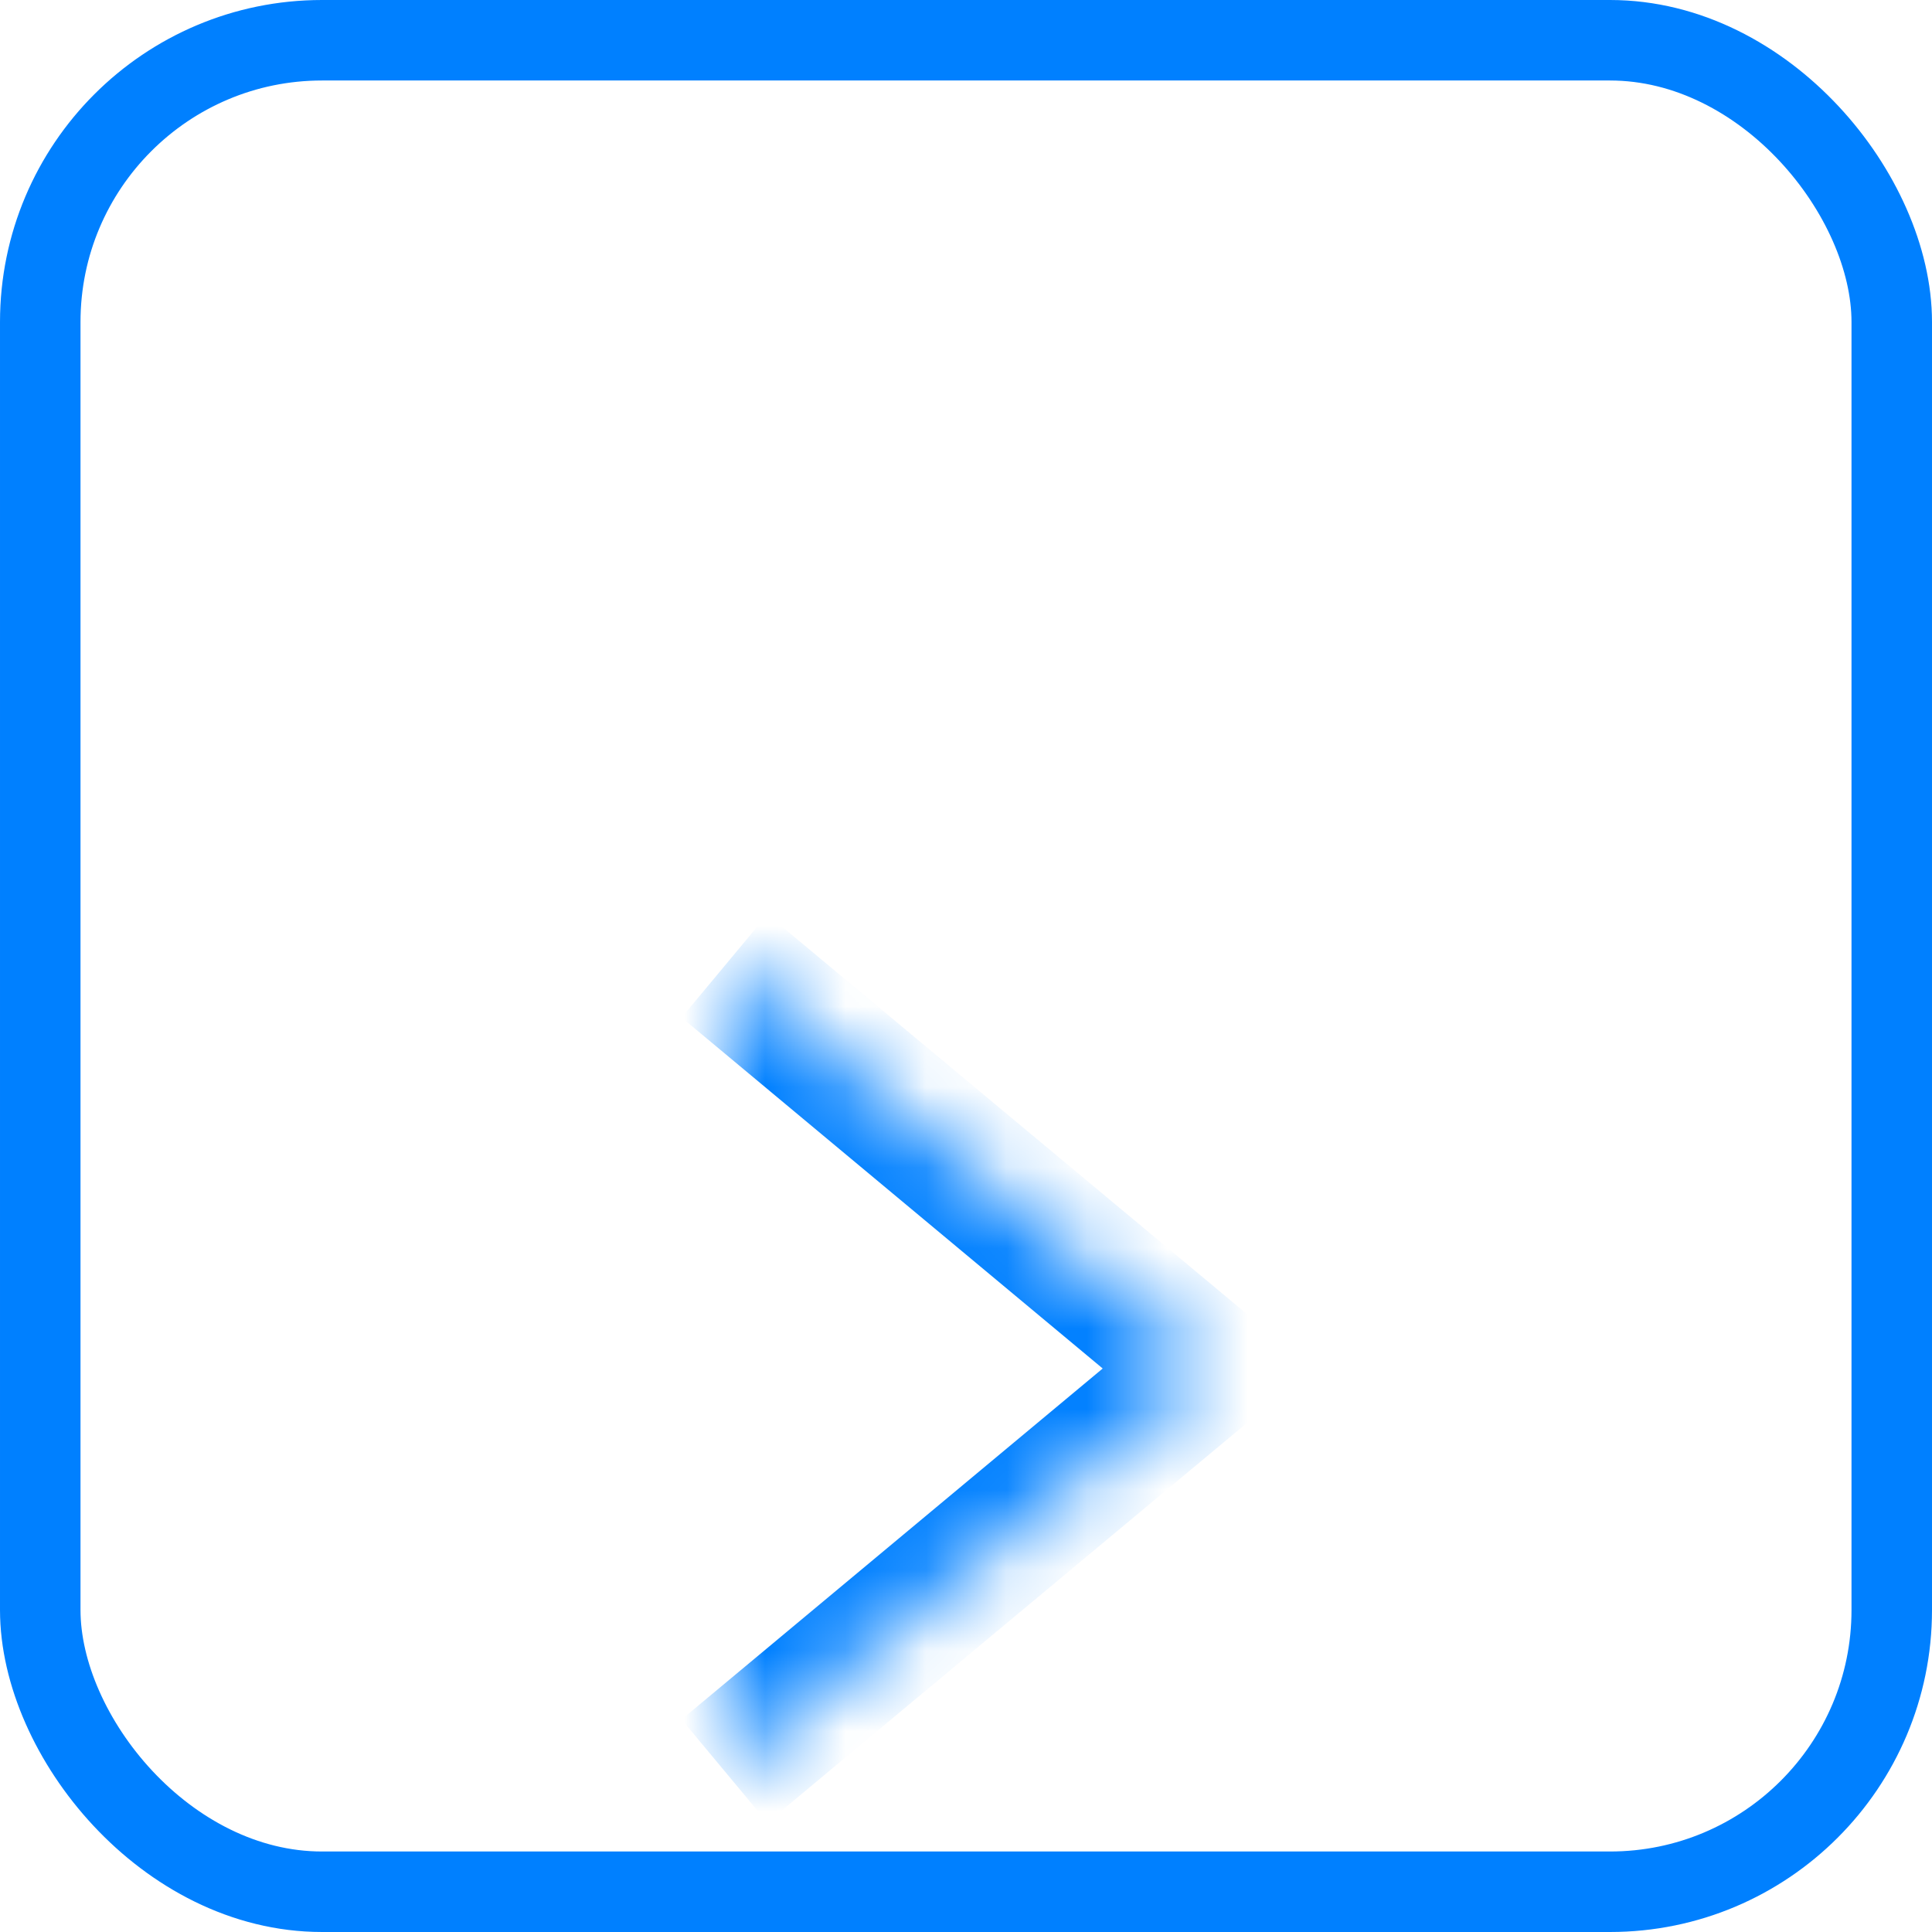 <svg width="24" height="24" viewBox="0 0 24 24" fill="none" xmlns="http://www.w3.org/2000/svg">
<g clip-path="url(#clip0_195_952)">
<rect width="24" height="24" rx="4" fill="white"/>
<g filter="url(#filter0_dd_195_952)">
<mask id="path-3-inside-1_195_952" fill="white">
<path d="M9 17L15 12L9 7"/>
</mask>
<path d="M15 12L15.534 12.64L16.302 12L15.534 11.36L15 12ZM9.533 17.64L15.534 12.64L14.466 11.36L8.467 16.36L9.533 17.64ZM15.534 11.36L9.533 6.36L8.467 7.64L14.466 12.64L15.534 11.36Z" fill="#0080FF" mask="url(#path-3-inside-1_195_952)"/>
</g>
</g>
<rect x="0.5" y="0.5" width="23" height="23" rx="3.5" stroke="#0080FF"/>
<defs>
<filter id="filter0_dd_195_952" x="4.833" y="6.167" width="14.333" height="18.333" filterUnits="userSpaceOnUse" color-interpolation-filters="sRGB">
<feFlood flood-opacity="0" result="BackgroundImageFix"/>
<feColorMatrix in="SourceAlpha" type="matrix" values="0 0 0 0 0 0 0 0 0 0 0 0 0 0 0 0 0 0 127 0" result="hardAlpha"/>
<feMorphology radius="1.667" operator="erode" in="SourceAlpha" result="effect1_dropShadow_195_952"/>
<feOffset dy="1.667"/>
<feGaussianBlur stdDeviation="1.667"/>
<feComposite in2="hardAlpha" operator="out"/>
<feColorMatrix type="matrix" values="0 0 0 0 0 0 0 0 0 0 0 0 0 0 0 0 0 0 0.1 0"/>
<feBlend mode="normal" in2="BackgroundImageFix" result="effect1_dropShadow_195_952"/>
<feColorMatrix in="SourceAlpha" type="matrix" values="0 0 0 0 0 0 0 0 0 0 0 0 0 0 0 0 0 0 127 0" result="hardAlpha"/>
<feMorphology radius="0.833" operator="erode" in="SourceAlpha" result="effect2_dropShadow_195_952"/>
<feOffset dy="3.333"/>
<feGaussianBlur stdDeviation="2.5"/>
<feComposite in2="hardAlpha" operator="out"/>
<feColorMatrix type="matrix" values="0 0 0 0 0 0 0 0 0 0 0 0 0 0 0 0 0 0 0.1 0"/>
<feBlend mode="normal" in2="effect1_dropShadow_195_952" result="effect2_dropShadow_195_952"/>
<feBlend mode="normal" in="SourceGraphic" in2="effect2_dropShadow_195_952" result="shape"/>
</filter>
<clipPath id="clip0_195_952">
<rect width="24" height="24" rx="4" fill="white"/>
</clipPath>
</defs>
</svg>
